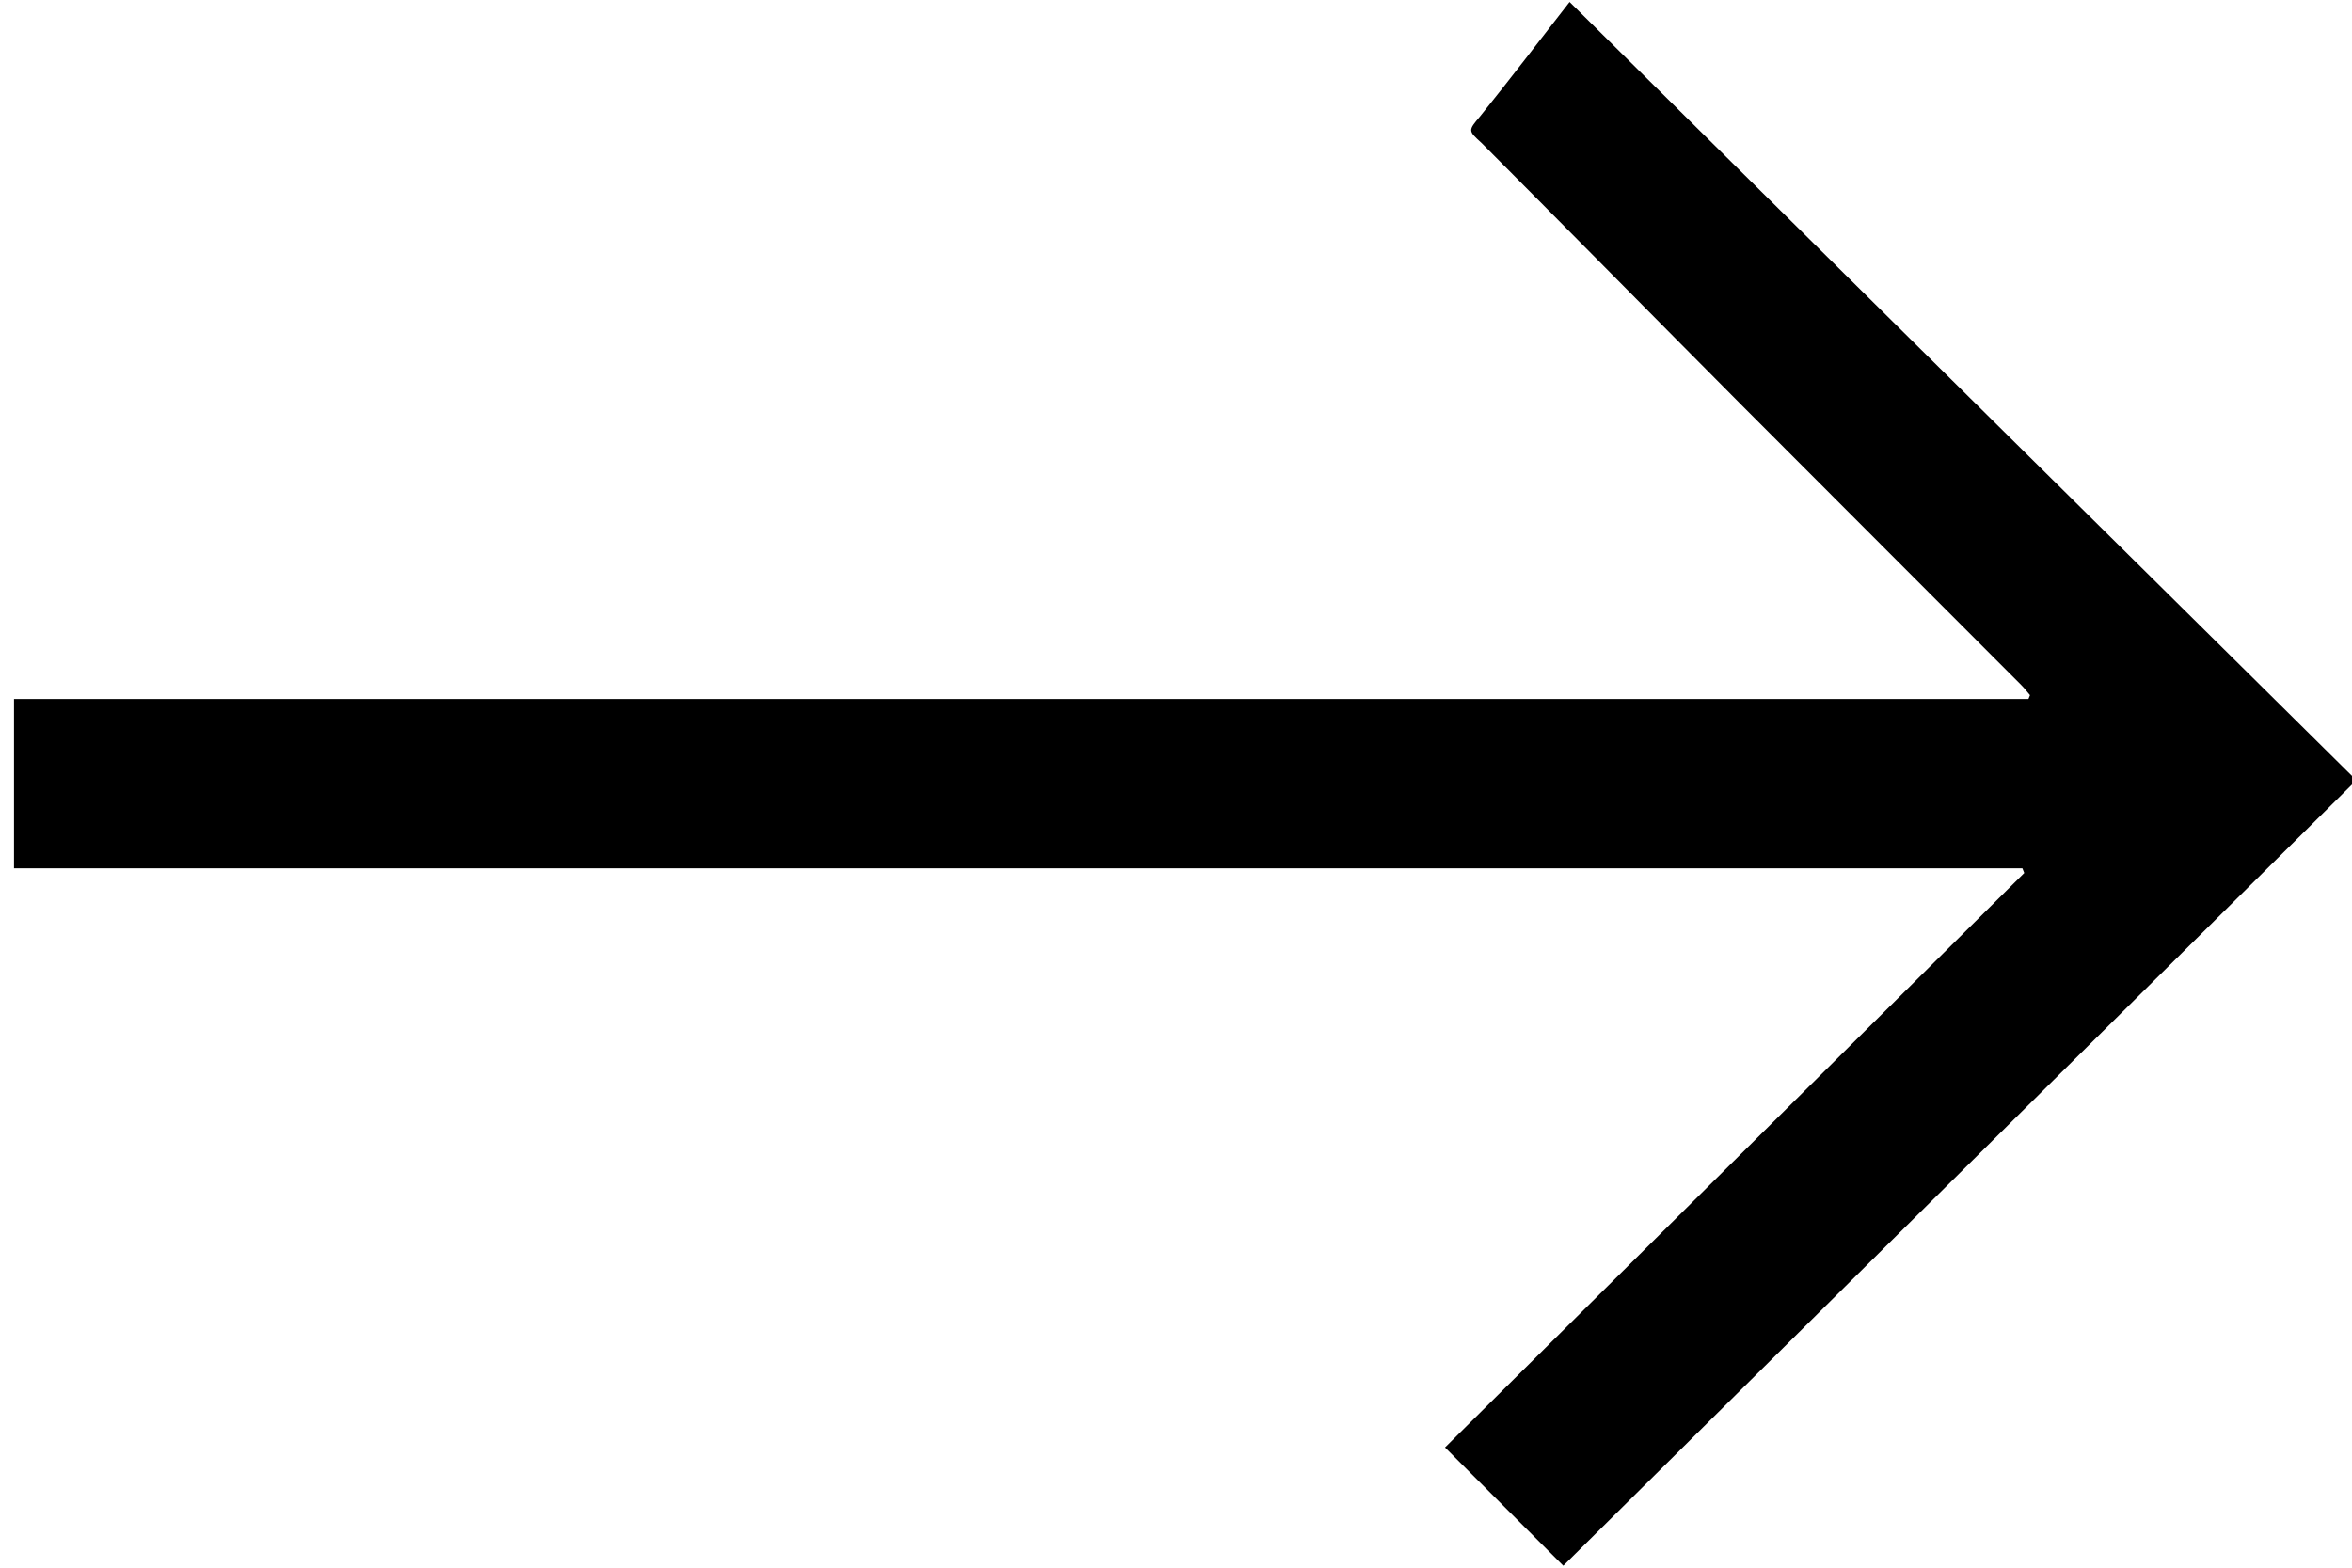 <svg id="Layer_1" data-name="Layer 1" xmlns="http://www.w3.org/2000/svg" viewBox="0 0 648 432"><title>Artboard 1</title><path d="M557.19,239.28H3.86V192.62h555l.43-1.06c-.81-.94-1.56-1.94-2.44-2.81Q518.17,150,479.52,111.32c-23.81-23.93-47.49-48-71.32-71.91-3.75-3.41-3.75-3.41-.41-7.36C416,21.87,423.91,11.48,432.44.54L649.2,215,430.71,431.46c-10.93-10.92-21.55-21.55-32.59-32.59q79.39-78.78,159.58-158.3Z"/></svg>